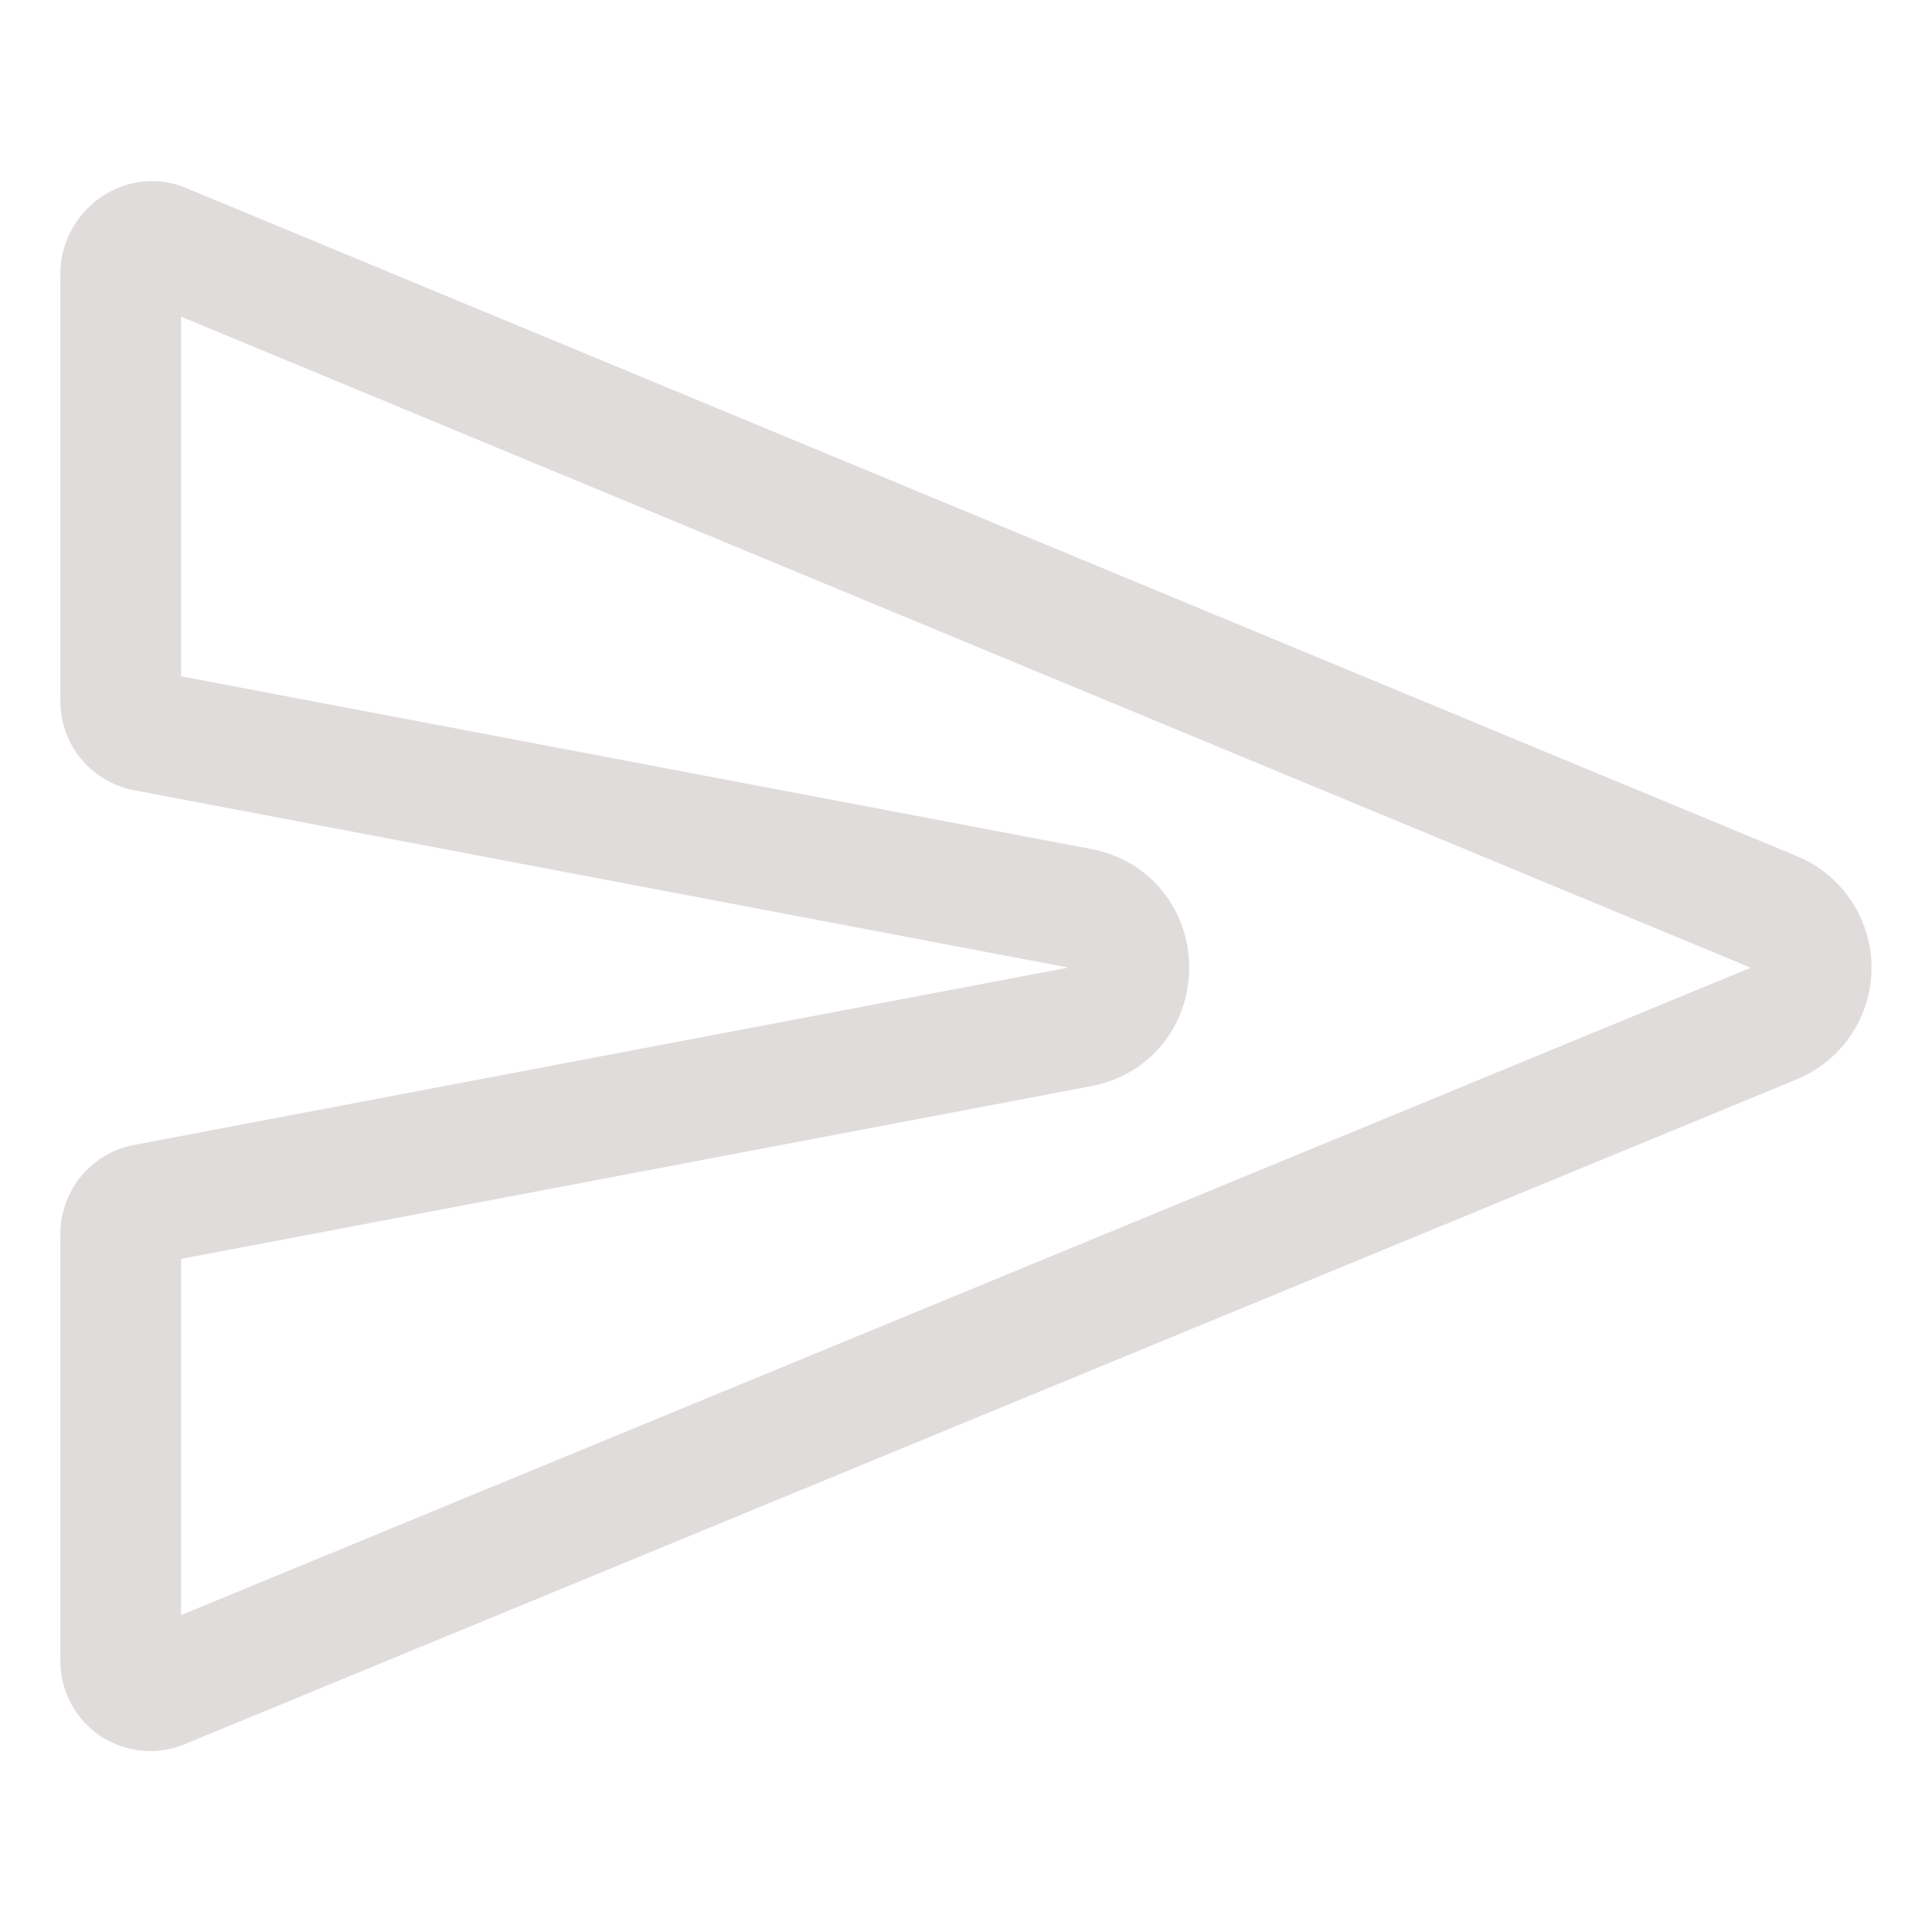 <svg xmlns="http://www.w3.org/2000/svg" class="ionicon" viewBox="0 0 512 512"><path d="M470.3 271.15L43.16 447.31a7.83 7.83 0 01-11.16-7V327a8 8 0 016.51-7.86l247.62-47c17.36-3.29 17.36-28.15 0-31.44l-247.63-47a8 8 0 01-6.5-7.85V72.59c0-5.74 5.88-10.26 11.16-8L470.3 241.76a16 16 0 010 29.39z" fill="none" stroke="#e1dcdc" stroke-linecap="round" stroke-linejoin="round" stroke-width="32"/></svg>